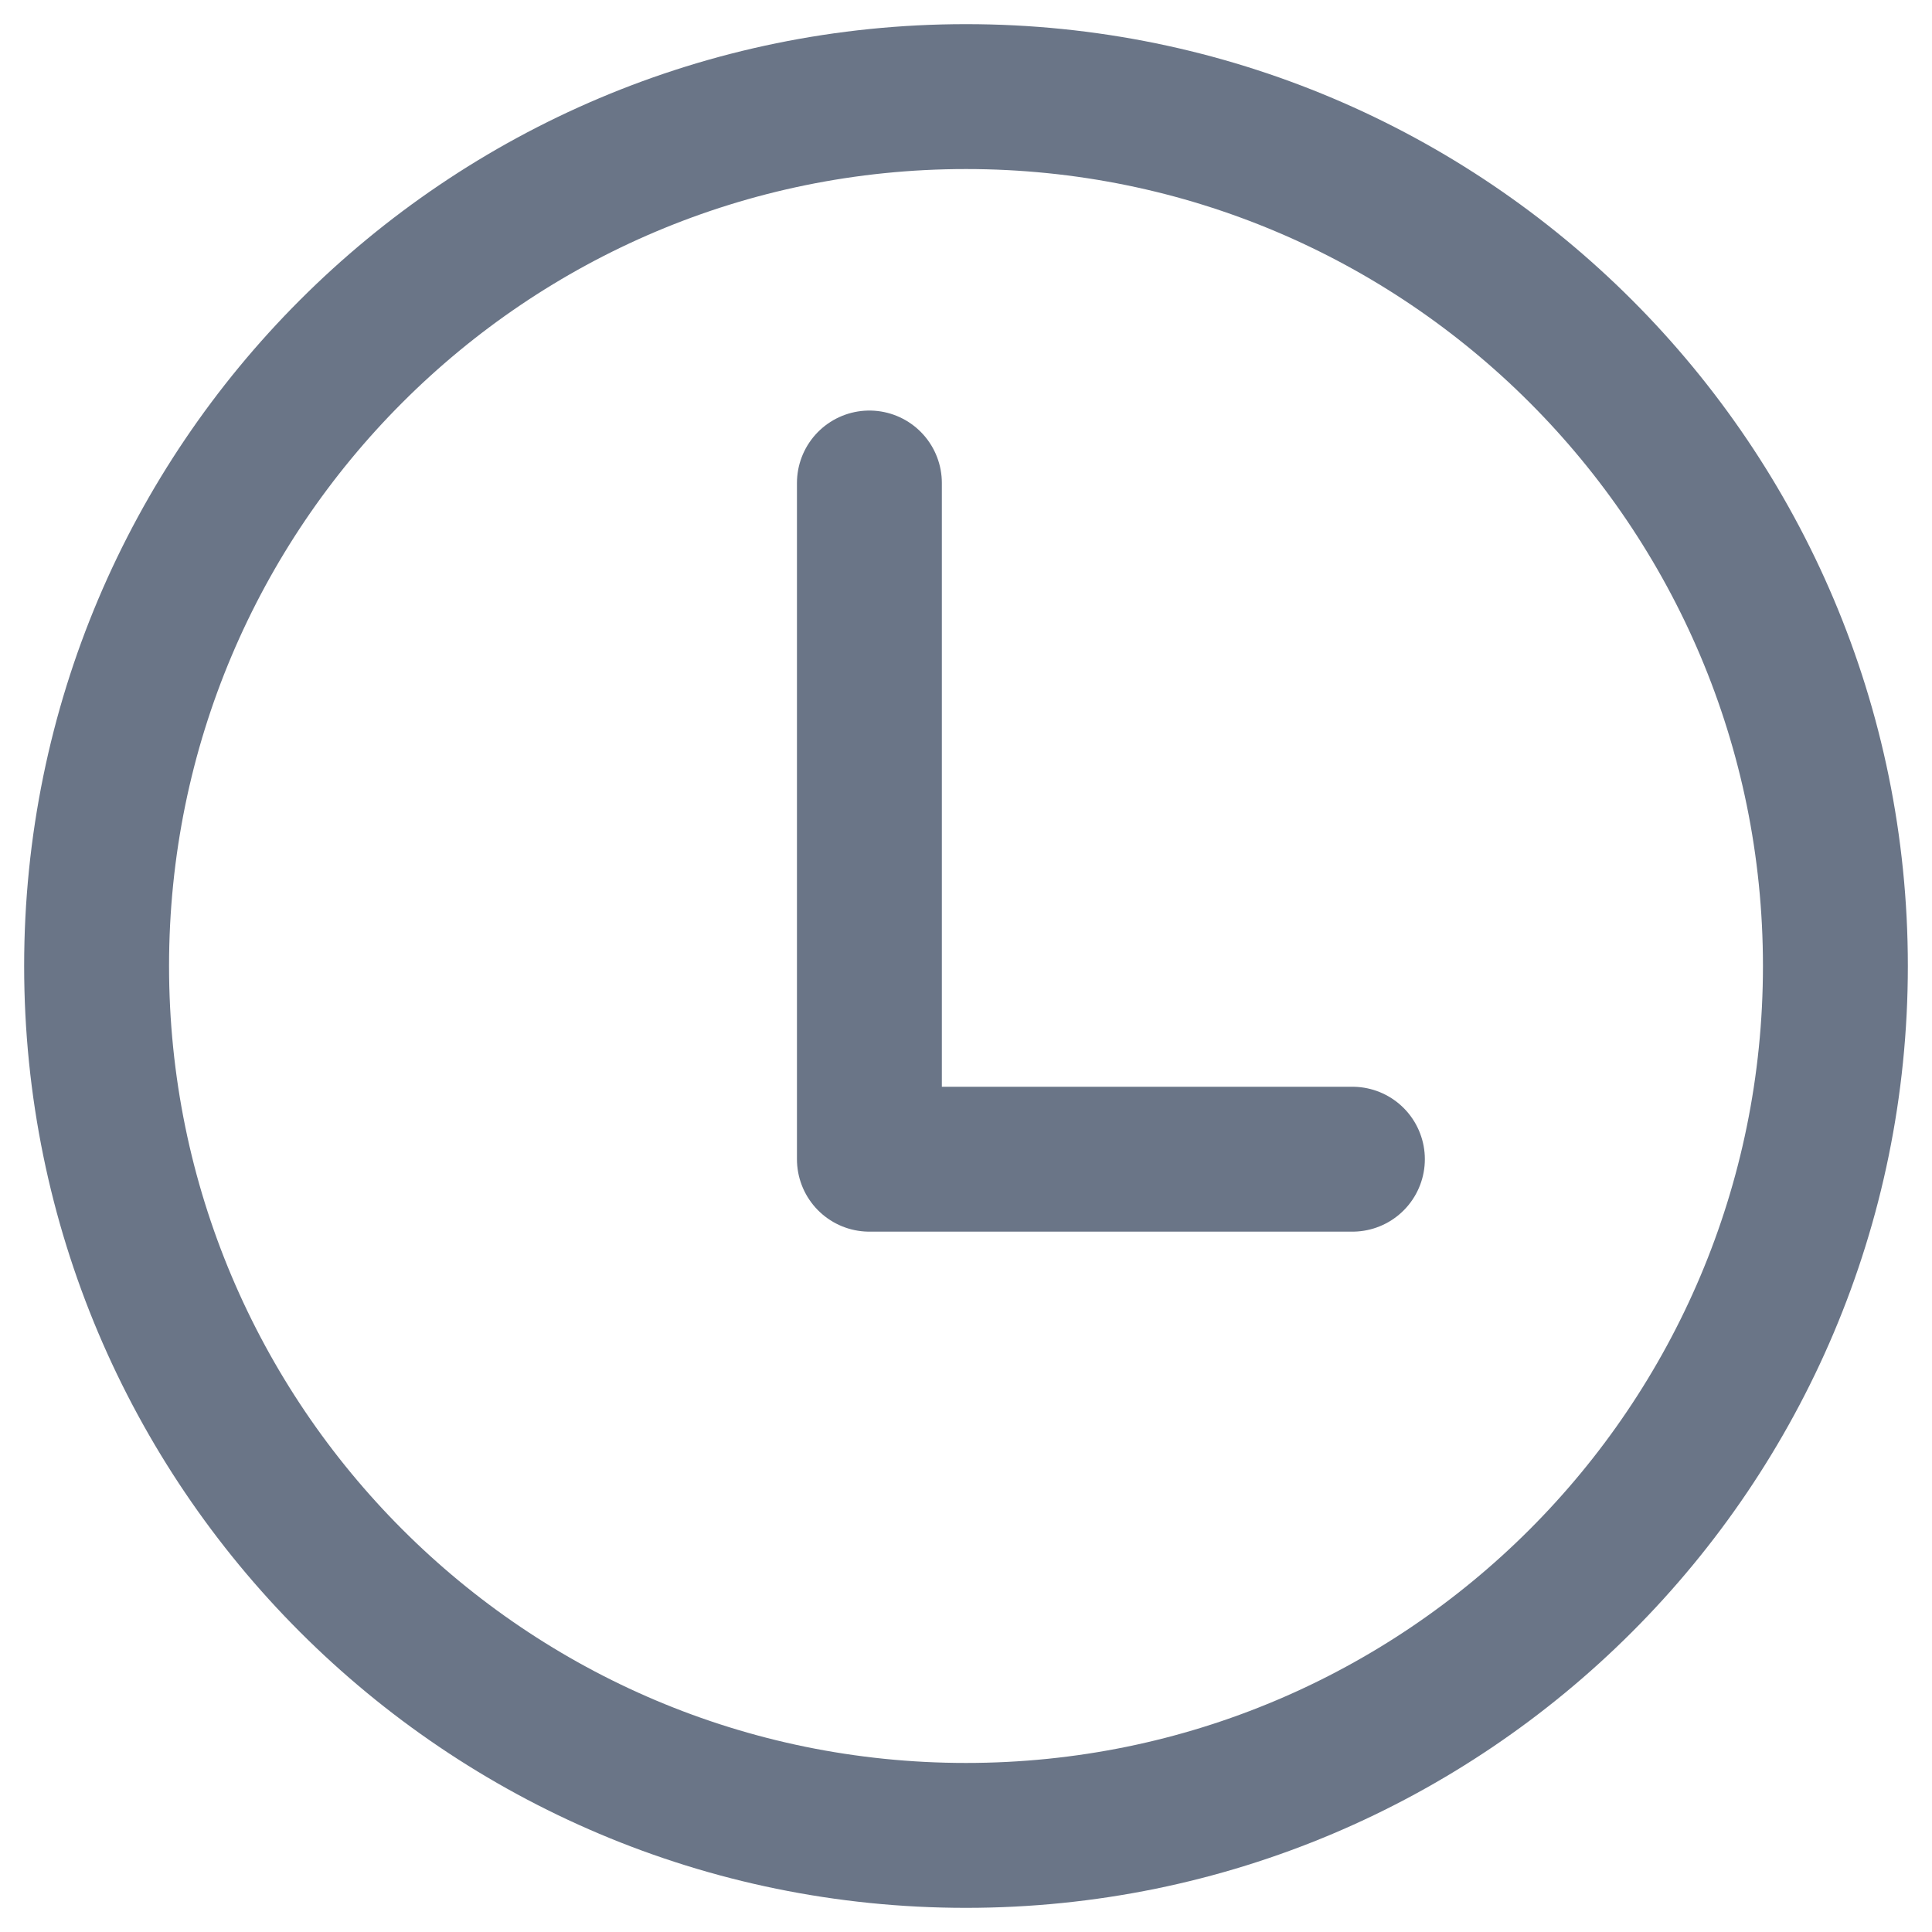<svg xmlns="http://www.w3.org/2000/svg" width="20" height="20" viewBox="0 0 20 20" fill="none">
  <g clip-path="url(#clip0_13249_119215)">
    <path
      d="M10 19C14.971 19 19 14.971 19 10C19 5.029 14.971 1 10 1C5.029 1 1 5.029 1 10C1 14.971 5.029 19 10 19Z"
      stroke="#6A7587" stroke-width="1.5" />
    <path d="M9 5V12H14" stroke="#6A7587" stroke-width="1.5" stroke-linecap="round" stroke-linejoin="round" />
  </g>
  <defs>
    <clipPath id="clip0_13249_119215">
      <rect width="20" height="20" fill="white" />
    </clipPath>
  </defs>
</svg>
